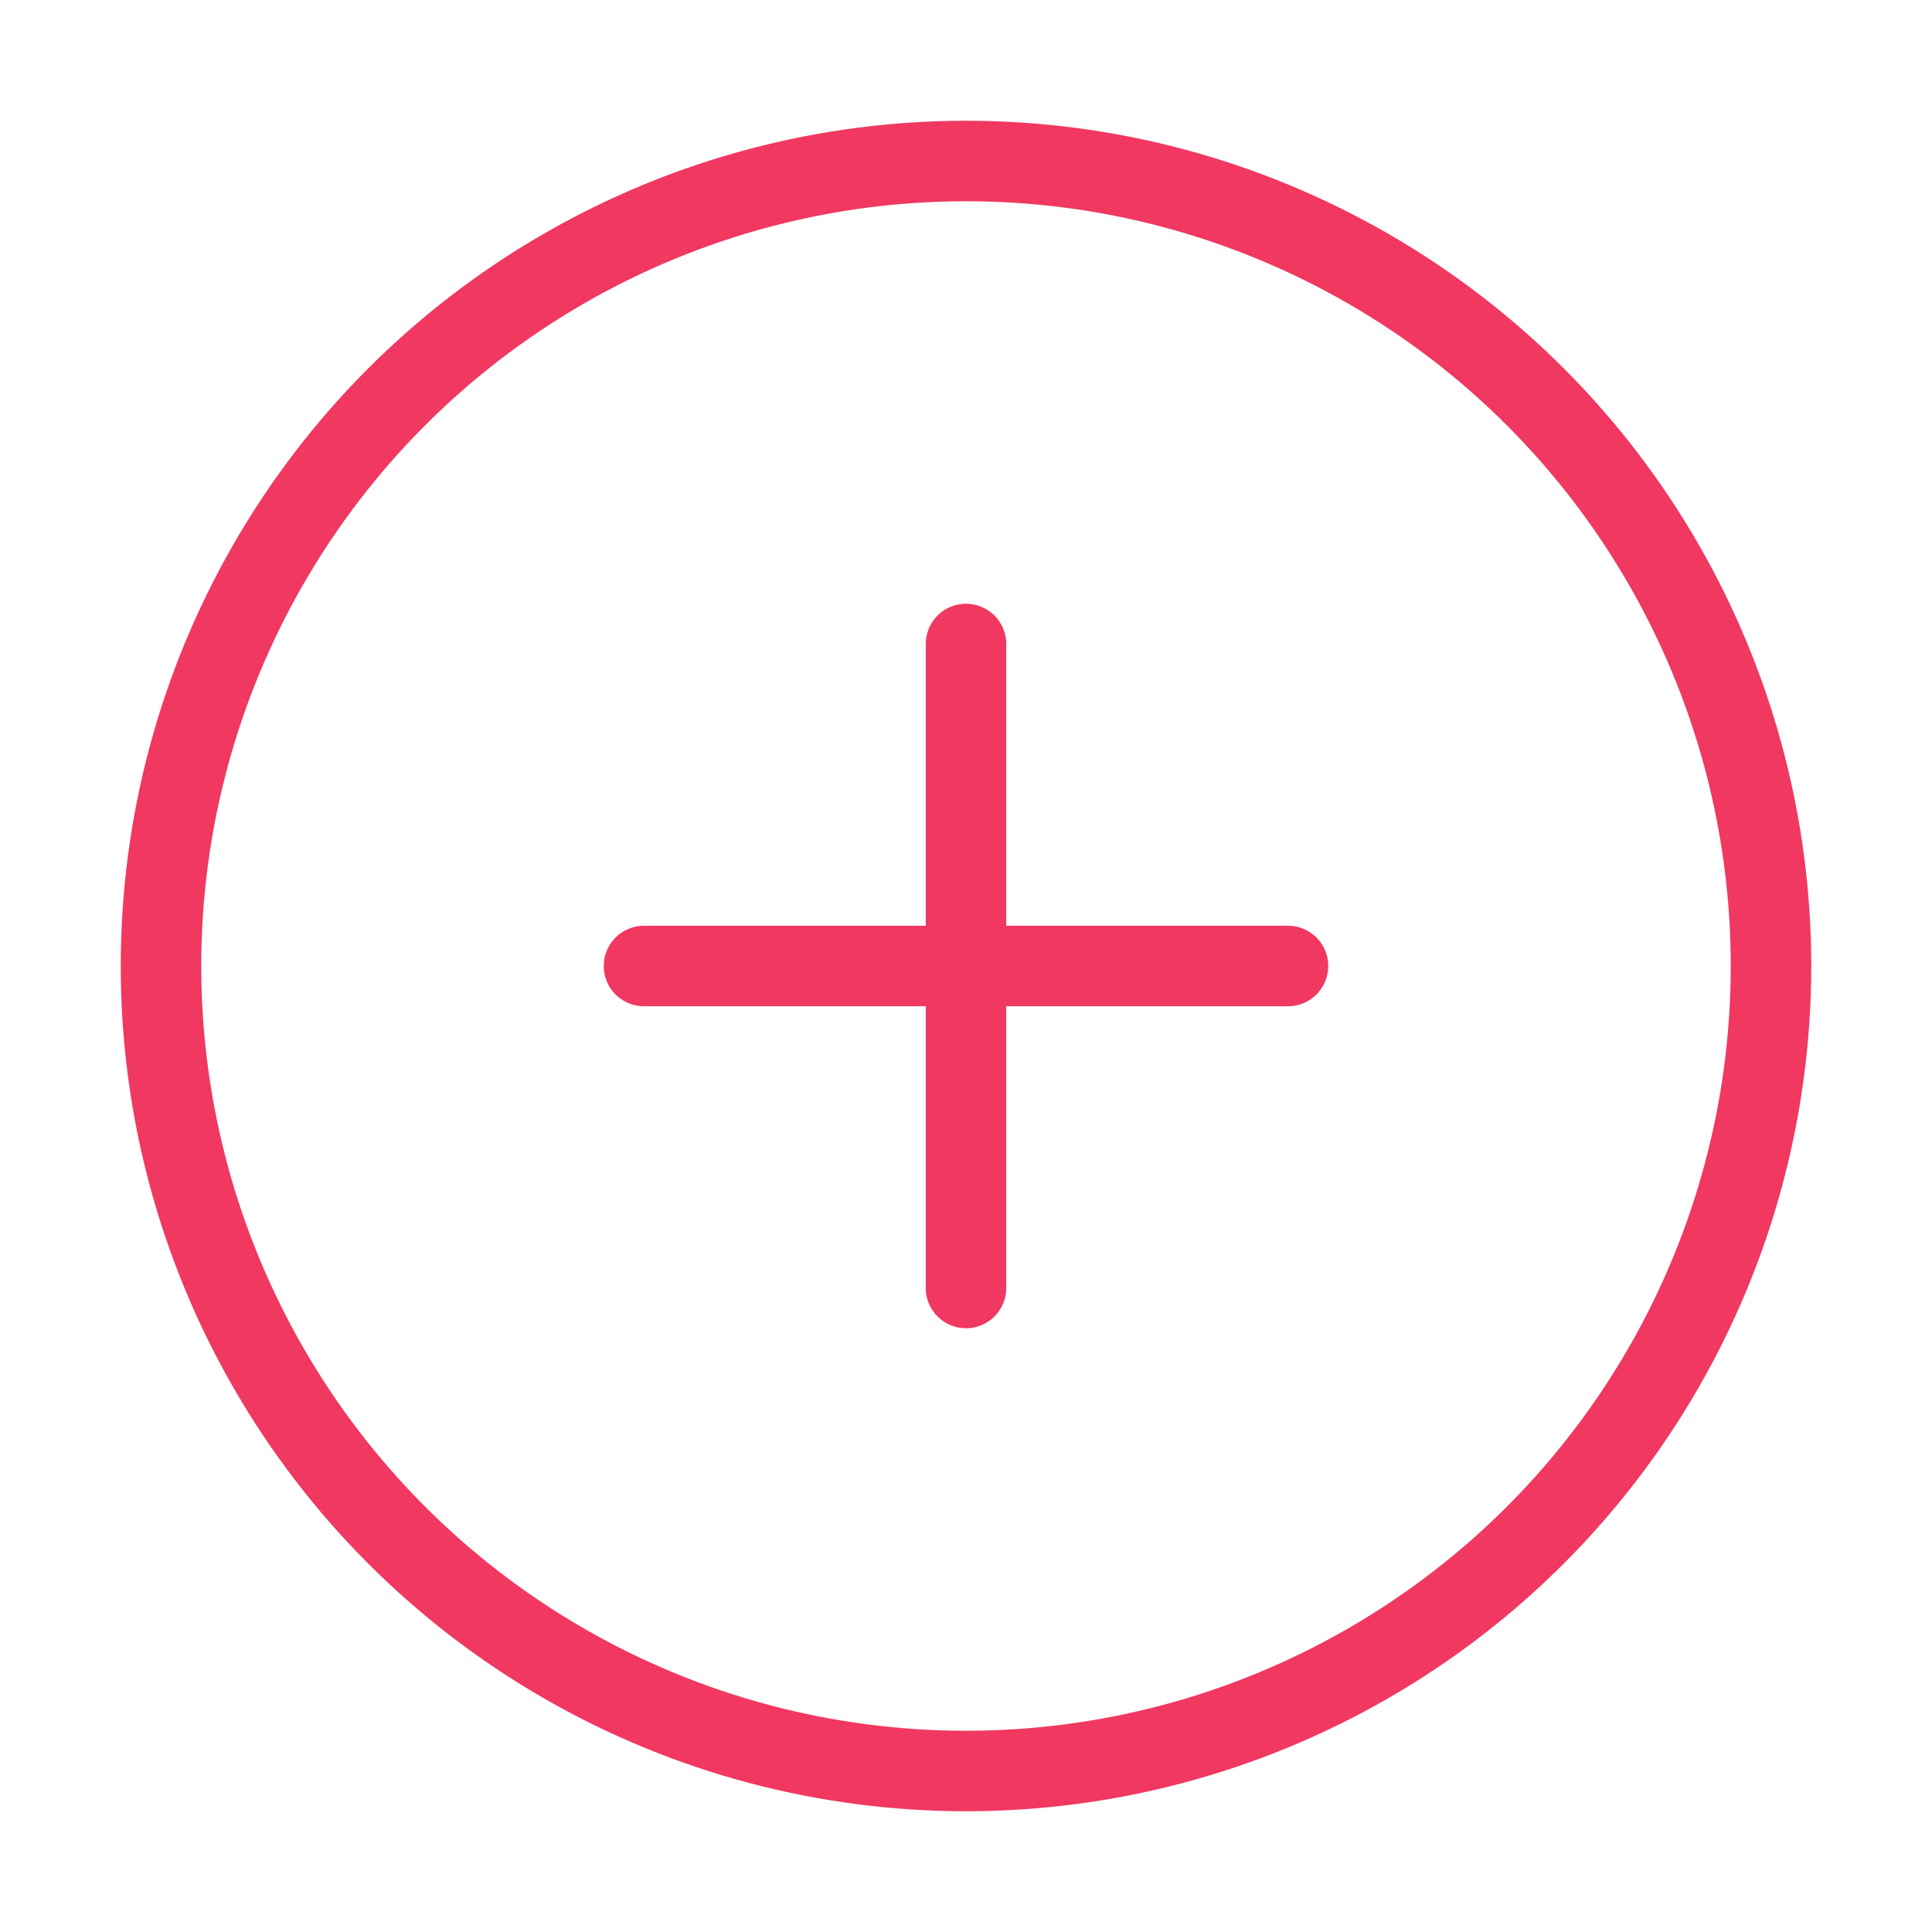 <svg xmlns="http://www.w3.org/2000/svg" width="24" height="24" viewBox="0 0 24 24" fill="none" stroke="#f03861" stroke-width="1" stroke-linecap="round" stroke-linejoin="round" class="feather feather-plus-circle"><circle cx="12" cy="12" r="10"></circle><line x1="12" y1="8" x2="12" y2="16"></line><line x1="8" y1="12" x2="16" y2="12"></line></svg>